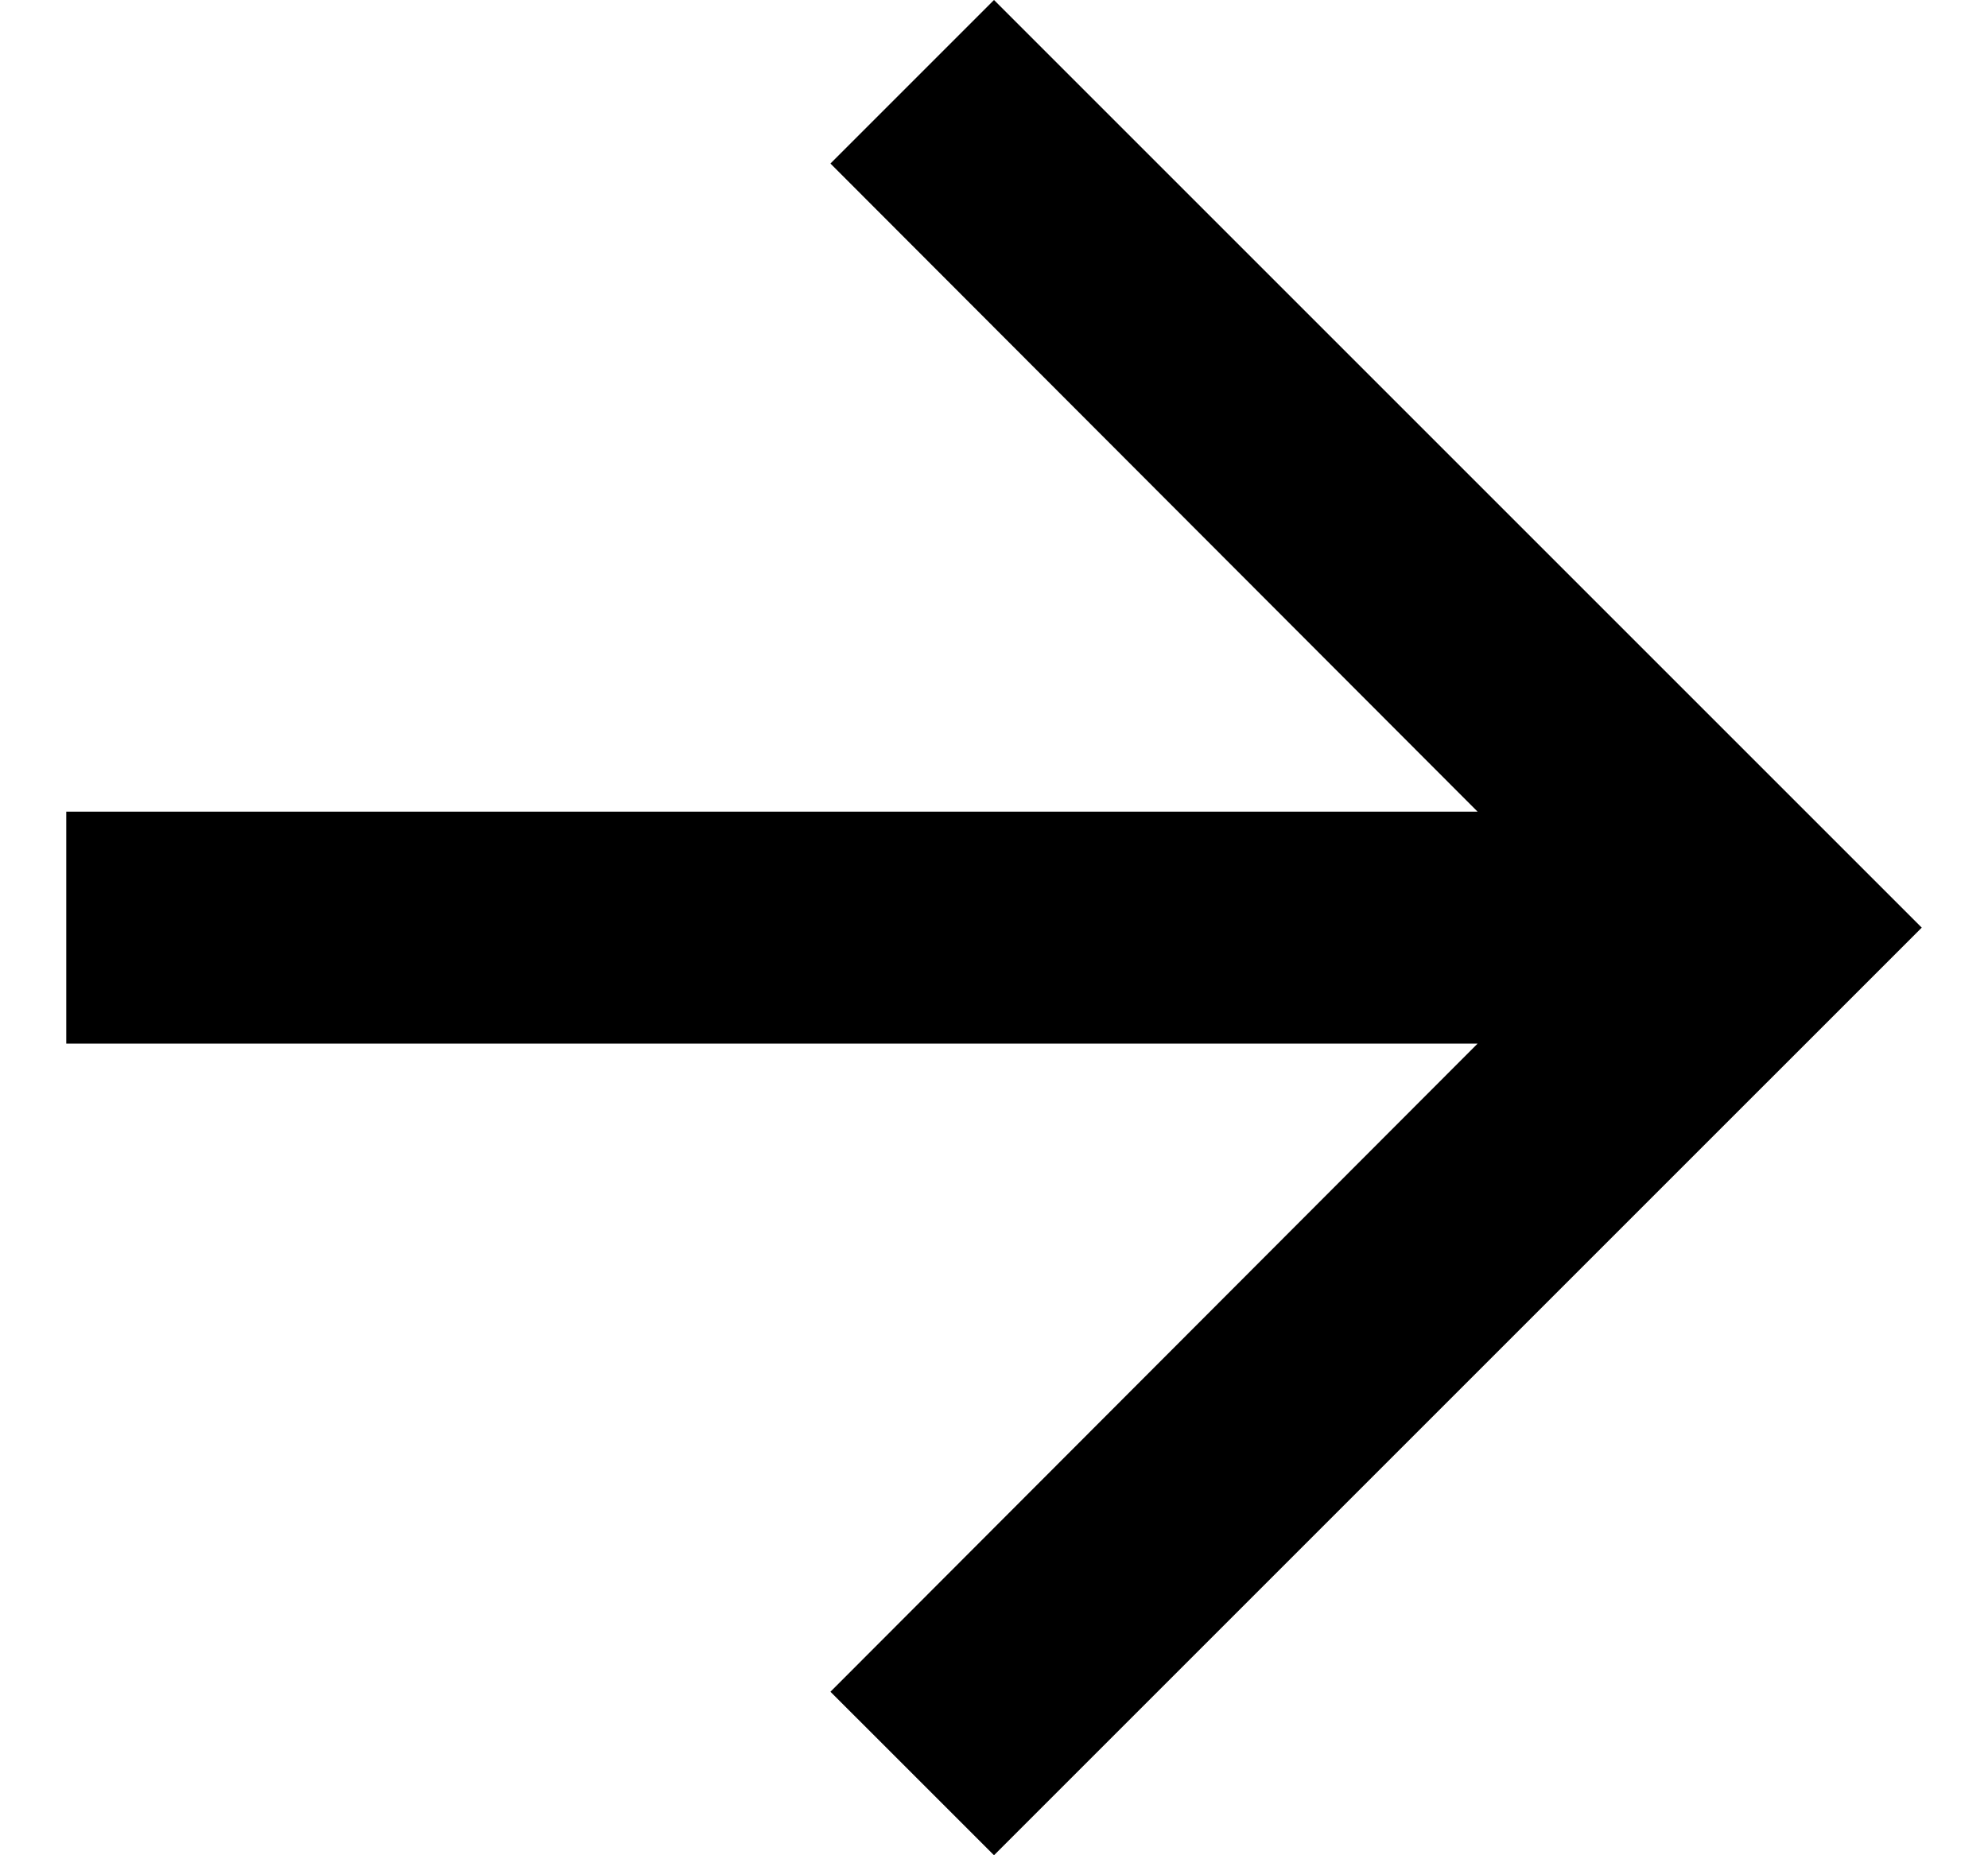 <svg width="15" height="14" viewBox="0 0 15 14" fill="none" xmlns="http://www.w3.org/2000/svg">
<path d="M7.5 0L6.266 1.234L11.149 6.125H0.5V7.875H11.149L6.266 12.766L7.5 14L14.5 7L7.5 0Z" fill="black"/>
</svg>
